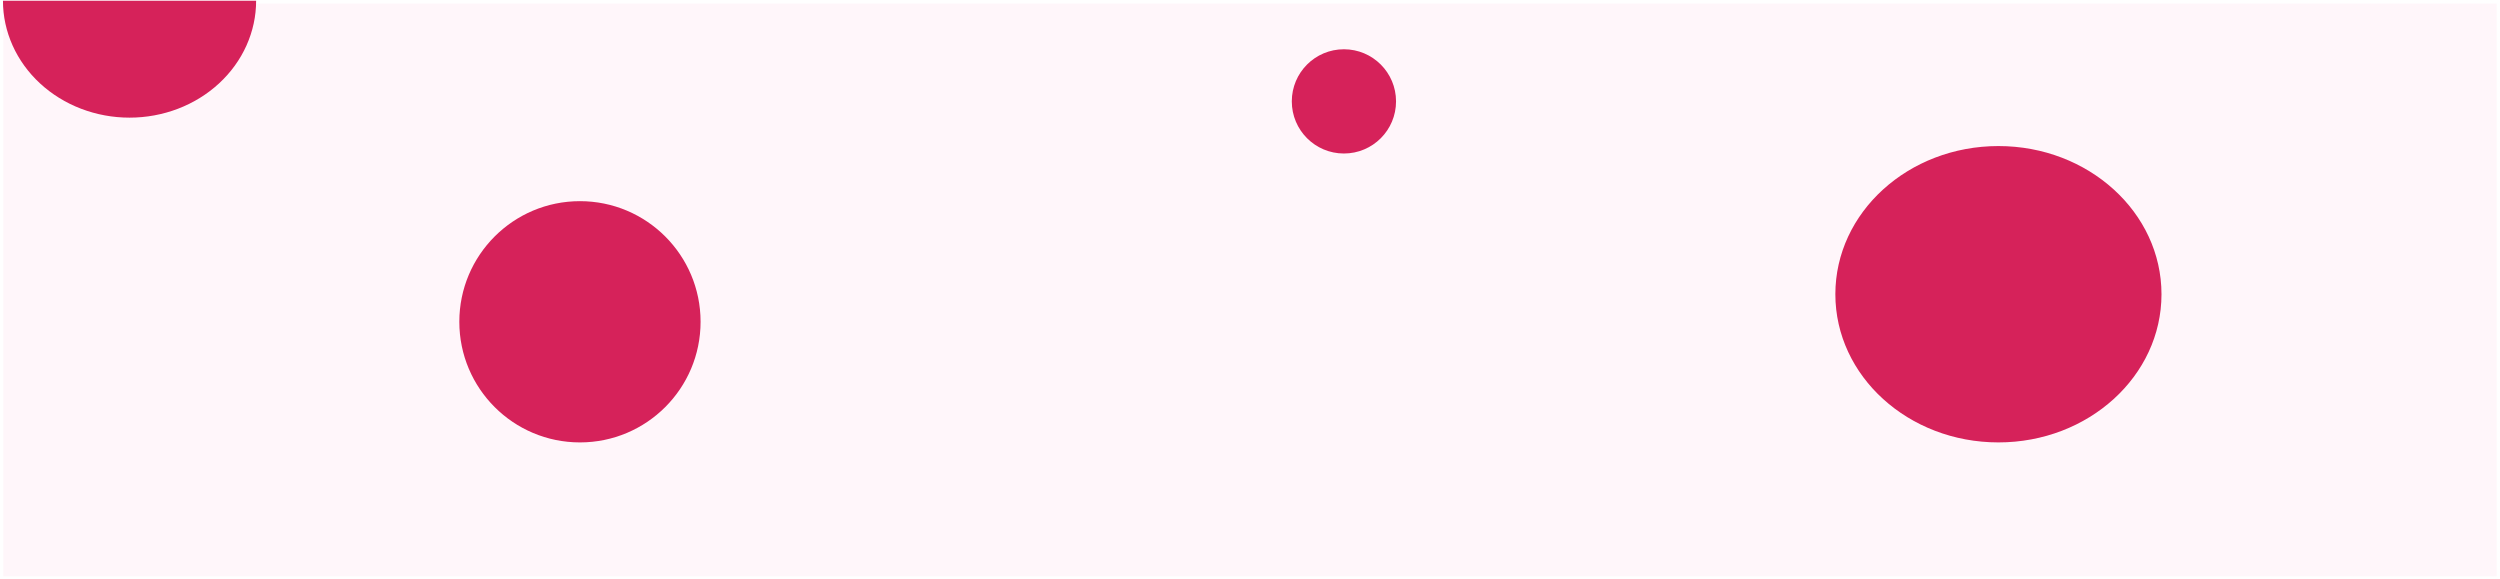 <svg width="3379" height="783" viewBox="0 0 3379 783" fill="none" xmlns="http://www.w3.org/2000/svg">
<g filter="url(#filter0_d_603_3)">
<rect x="4.439" y="0.856" width="3370.12" height="774.144" fill="#FFF6FA"/>
</g>
<path d="M346.179 1C346.179 21.75 341.753 42.296 333.155 61.466C324.557 80.637 311.955 98.055 296.068 112.727C280.181 127.399 261.32 139.038 240.562 146.979C219.805 154.919 197.557 159.006 175.089 159.006C152.622 159.006 130.374 154.919 109.616 146.979C88.859 139.038 69.998 127.399 54.111 112.727C38.224 98.055 25.621 80.636 17.023 61.466C8.425 42.296 4 21.75 4 1L175.089 1H346.179Z" fill="#D6225A"/>
<circle cx="1816.44" cy="137.031" r="70.449" fill="#D6225A"/>
<circle cx="783.862" cy="434.927" r="163.038" fill="#D6225A"/>
<ellipse cx="2701.07" cy="397.689" rx="220.403" ry="200.275" fill="#D6225A"/>
<defs>
<filter id="filter0_d_603_3" x="0.439" y="0.856" width="3378.12" height="782.144" filterUnits="userSpaceOnUse" color-interpolation-filters="sRGB">
<feFlood flood-opacity="0" result="BackgroundImageFix"/>
<feColorMatrix in="SourceAlpha" type="matrix" values="0 0 0 0 0 0 0 0 0 0 0 0 0 0 0 0 0 0 127 0" result="hardAlpha"/>
<feOffset dy="4"/>
<feGaussianBlur stdDeviation="2"/>
<feComposite in2="hardAlpha" operator="out"/>
<feColorMatrix type="matrix" values="0 0 0 0 0 0 0 0 0 0 0 0 0 0 0 0 0 0 0.25 0"/>
<feBlend mode="normal" in2="BackgroundImageFix" result="effect1_dropShadow_603_3"/>
<feBlend mode="normal" in="SourceGraphic" in2="effect1_dropShadow_603_3" result="shape"/>
</filter>
</defs>
</svg>
